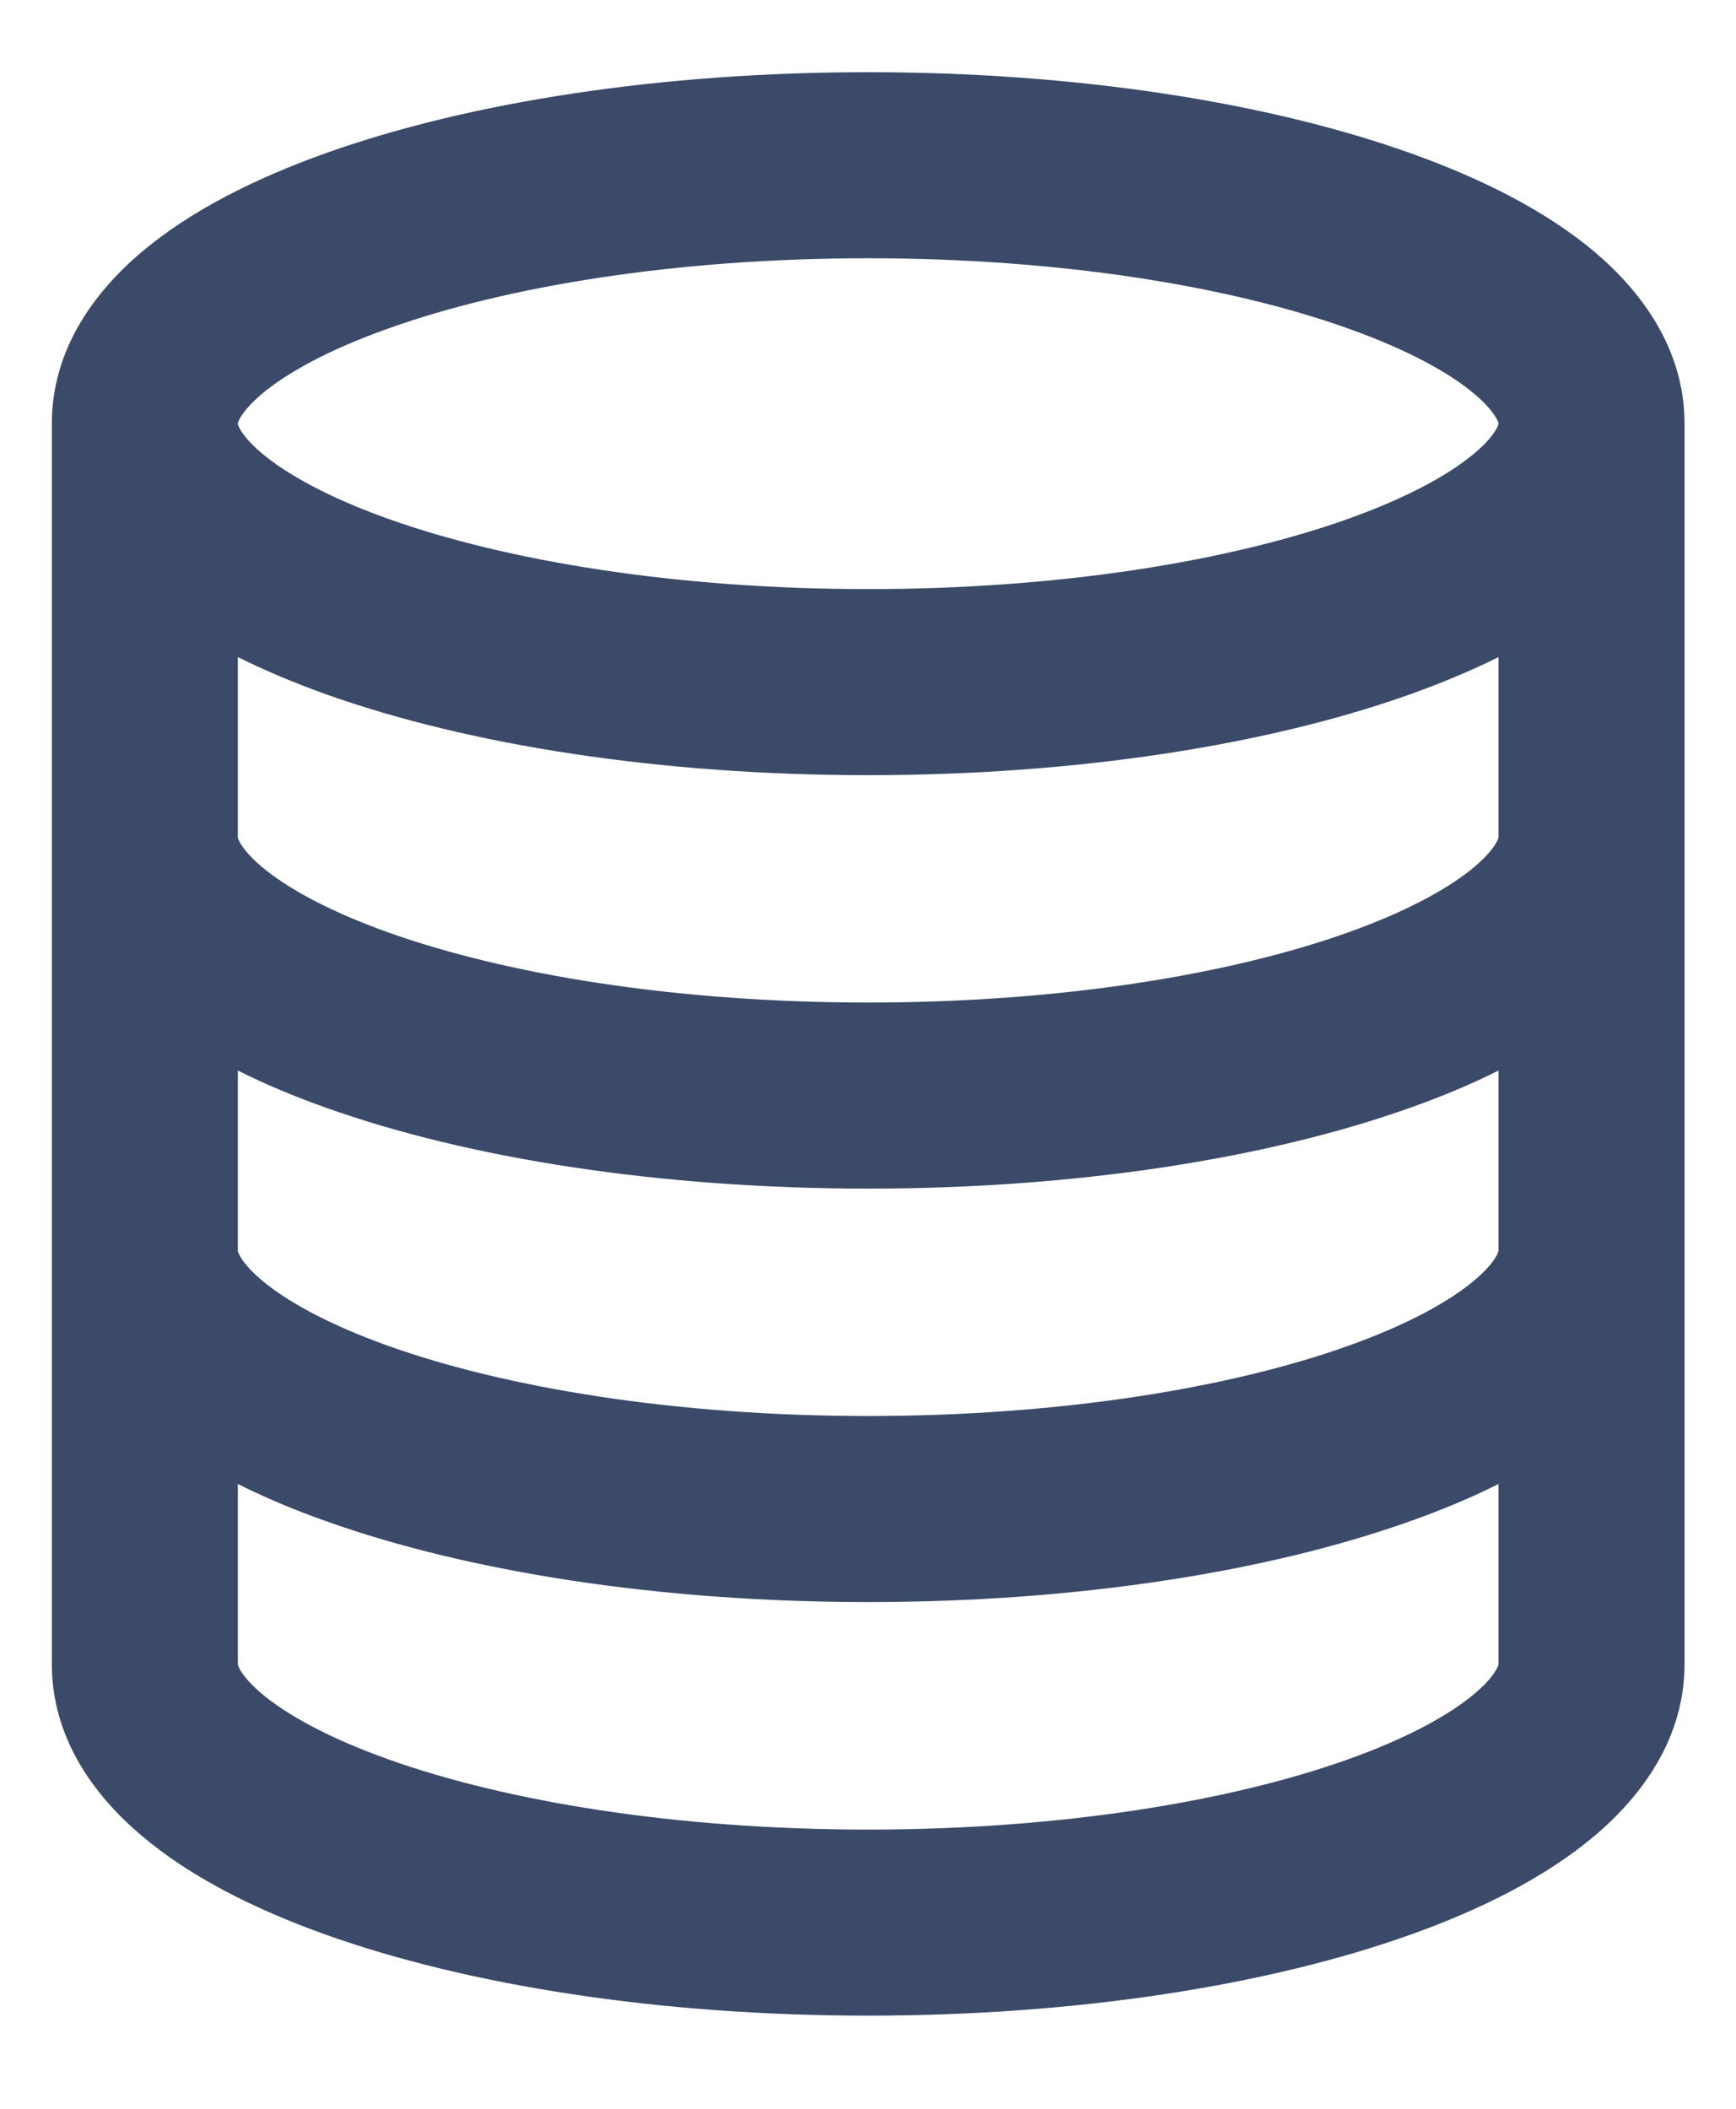 <svg width="14" height="17" viewBox="0 0 14 17" fill="none" xmlns="http://www.w3.org/2000/svg">
<path fill-rule="evenodd" clip-rule="evenodd" d="M1.918 3.415L1.918 3.415V3.416C1.918 3.416 1.918 3.419 1.919 3.423C1.921 3.429 1.926 3.442 1.937 3.462C1.961 3.504 2.012 3.57 2.11 3.653C2.312 3.823 2.648 4.01 3.129 4.182C4.084 4.523 5.453 4.749 7.001 4.749C8.549 4.749 9.919 4.523 10.874 4.182C11.355 4.01 11.691 3.823 11.892 3.653C11.991 3.57 12.041 3.504 12.065 3.462C12.077 3.442 12.081 3.429 12.083 3.423C12.085 3.419 12.085 3.416 12.085 3.416C12.085 3.415 12.085 3.415 12.085 3.415V3.415V3.415C12.085 3.415 12.085 3.413 12.083 3.407C12.081 3.401 12.077 3.388 12.065 3.368C12.041 3.327 11.991 3.261 11.892 3.177C11.691 3.007 11.355 2.82 10.874 2.649C9.919 2.307 8.549 2.082 7.001 2.082C5.453 2.082 4.084 2.307 3.129 2.649C2.648 2.82 2.312 3.007 2.11 3.177C2.012 3.261 1.961 3.327 1.937 3.368C1.926 3.388 1.921 3.401 1.919 3.407C1.918 3.413 1.918 3.415 1.918 3.415ZM12.085 5.297C11.864 5.407 11.626 5.506 11.378 5.595C10.222 6.008 8.675 6.249 7.001 6.249C5.328 6.249 3.78 6.008 2.624 5.595C2.376 5.506 2.139 5.407 1.918 5.297V6.749V6.749C1.918 6.75 1.918 6.752 1.919 6.757C1.921 6.763 1.926 6.776 1.937 6.796C1.961 6.838 2.012 6.903 2.11 6.987C2.312 7.157 2.648 7.344 3.129 7.516C4.084 7.857 5.453 8.082 7.001 8.082C8.549 8.082 9.919 7.857 10.874 7.516C11.355 7.344 11.691 7.157 11.892 6.987C11.991 6.903 12.041 6.838 12.065 6.796C12.077 6.776 12.081 6.763 12.083 6.757C12.085 6.752 12.085 6.75 12.085 6.749C12.085 6.749 12.085 6.749 12.085 6.749V5.297ZM13.585 6.749V3.415C13.585 2.821 13.245 2.357 12.86 2.031C12.471 1.703 11.953 1.441 11.378 1.236C10.222 0.823 8.675 0.582 7.001 0.582C5.328 0.582 3.78 0.823 2.624 1.236C2.05 1.441 1.531 1.703 1.143 2.031C0.757 2.357 0.418 2.821 0.418 3.415V6.749V10.082V13.415C0.418 14.009 0.757 14.474 1.143 14.799C1.531 15.128 2.05 15.39 2.624 15.595C3.78 16.008 5.328 16.249 7.001 16.249C8.675 16.249 10.222 16.008 11.378 15.595C11.953 15.39 12.471 15.128 12.86 14.799C13.245 14.474 13.585 14.009 13.585 13.415V10.082V6.749ZM12.085 8.63C11.864 8.741 11.626 8.84 11.378 8.928C10.222 9.341 8.675 9.582 7.001 9.582C5.328 9.582 3.78 9.341 2.624 8.928C2.376 8.84 2.139 8.741 1.918 8.63V10.082V10.082C1.918 10.083 1.918 10.085 1.919 10.09C1.921 10.096 1.926 10.109 1.937 10.129C1.961 10.171 2.012 10.237 2.11 10.32C2.312 10.49 2.648 10.677 3.129 10.849C4.084 11.19 5.453 11.415 7.001 11.415C8.549 11.415 9.919 11.19 10.874 10.849C11.355 10.677 11.691 10.49 11.892 10.32C11.991 10.237 12.041 10.171 12.065 10.129C12.077 10.109 12.081 10.096 12.083 10.09C12.085 10.085 12.085 10.083 12.085 10.082C12.085 10.082 12.085 10.082 12.085 10.082V10.082V8.63ZM12.085 11.963C11.864 12.074 11.626 12.173 11.378 12.261C10.222 12.674 8.675 12.915 7.001 12.915C5.328 12.915 3.78 12.674 2.624 12.261C2.376 12.173 2.139 12.074 1.918 11.963V13.415L1.918 13.415C1.918 13.416 1.918 13.418 1.919 13.423C1.921 13.429 1.926 13.442 1.937 13.462C1.961 13.504 2.012 13.57 2.11 13.653C2.312 13.823 2.648 14.01 3.129 14.182C4.084 14.523 5.453 14.749 7.001 14.749C8.549 14.749 9.919 14.523 10.874 14.182C11.355 14.01 11.691 13.823 11.892 13.653C11.991 13.57 12.041 13.504 12.065 13.462C12.077 13.442 12.081 13.429 12.083 13.423C12.084 13.421 12.084 13.42 12.084 13.419C12.085 13.416 12.085 13.415 12.085 13.415V11.963Z" fill="#3B4A69"/>
</svg>
